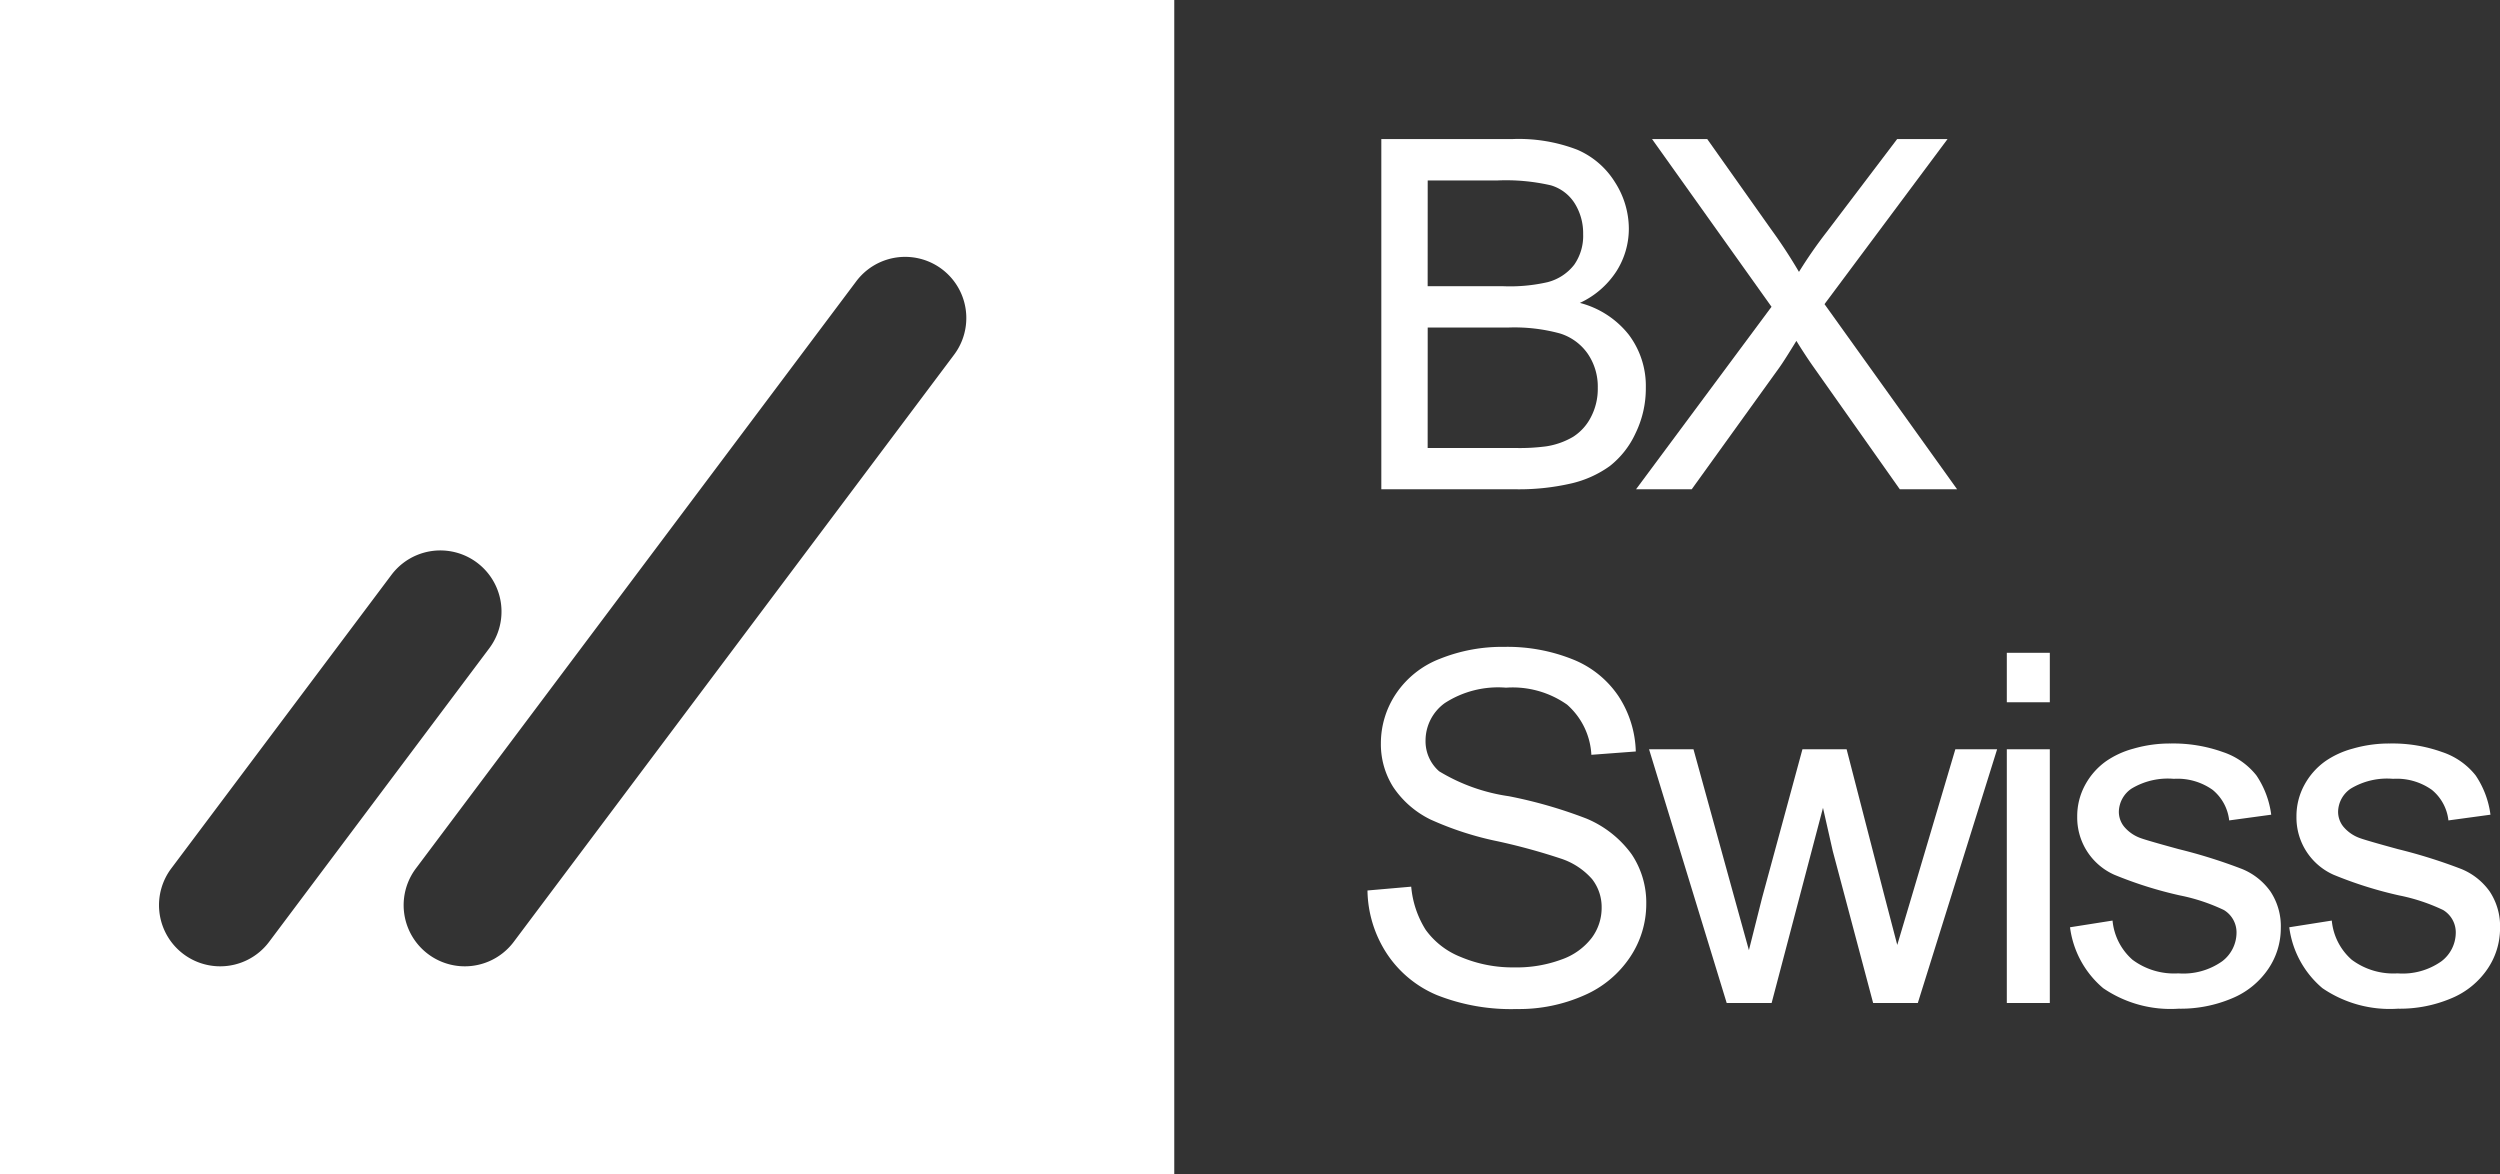 <svg xmlns="http://www.w3.org/2000/svg" width="51.096" height="24" viewBox="0 0 51.096 24">
  <rect x="0" y="0" width="51.096" height="24" fill="#333333" stroke="none"/>
  <defs>
    <style>
      .a {
        fill: #fff;
      }
    </style>
  </defs>
  <title>bx-swiss-white</title>
  <g>
    <g>
      <path class="a" d="M28.232,10V2.842H30.918a3.326,3.326,0,0,1,1.316.217,1.69,1.69,0,0,1,.776.669,1.764,1.764,0,0,1,.281.945,1.623,1.623,0,0,1-.249.864,1.777,1.777,0,0,1-.752.654,1.87,1.87,0,0,1,.999.649,1.738,1.738,0,0,1,.349,1.084,2.091,2.091,0,0,1-.212.935,1.809,1.809,0,0,1-.525.667,2.195,2.195,0,0,1-.784.354A4.762,4.762,0,0,1,30.962,10Zm.947-4.15h1.548a3.449,3.449,0,0,0,.903-.083,1.004,1.004,0,0,0,.544-.356,1.027,1.027,0,0,0,.183-.625,1.153,1.153,0,0,0-.171-.627.865.865,0,0,0-.488-.371,4.081,4.081,0,0,0-1.089-.1H29.18Zm0,3.306h1.782a4.109,4.109,0,0,0,.645-.034,1.545,1.545,0,0,0,.547-.195,1.036,1.036,0,0,0,.361-.398,1.247,1.247,0,0,0,.142-.603,1.19,1.19,0,0,0-.205-.696,1.081,1.081,0,0,0-.569-.415A3.526,3.526,0,0,0,30.835,6.694H29.18Z"/>
      <path class="a" d="M33.438,10l2.769-3.73L33.765,2.842h1.128l1.299,1.836a10.444,10.444,0,0,1,.576.879,9.332,9.332,0,0,1,.566-.815L38.775,2.842h1.03l-2.515,3.374L40,10H38.829L37.027,7.446q-.152-.22-.312-.479-.239.391-.342.537L34.576,10Z"/>
      <path class="a" d="M27.949,18.2l.894-.078a1.974,1.974,0,0,0,.295.881,1.613,1.613,0,0,0,.72.557,2.729,2.729,0,0,0,1.099.212,2.633,2.633,0,0,0,.957-.161,1.329,1.329,0,0,0,.618-.442,1.024,1.024,0,0,0,.203-.613.93.93,0,0,0-.195-.588,1.449,1.449,0,0,0-.645-.422,12.569,12.569,0,0,0-1.274-.349A6.489,6.489,0,0,1,29.238,16.75a1.939,1.939,0,0,1-.764-.666,1.635,1.635,0,0,1-.251-.891,1.819,1.819,0,0,1,.308-1.013,1.904,1.904,0,0,1,.898-.715,3.402,3.402,0,0,1,1.313-.244,3.588,3.588,0,0,1,1.404.256,2.025,2.025,0,0,1,.935.754,2.164,2.164,0,0,1,.352,1.128l-.908.068a1.464,1.464,0,0,0-.496-1.025,1.93,1.93,0,0,0-1.248-.347,2.003,2.003,0,0,0-1.252.315.944.944,0,0,0-.393.759.814.814,0,0,0,.278.635,3.772,3.772,0,0,0,1.428.51,9.447,9.447,0,0,1,1.584.457,2.172,2.172,0,0,1,.923.73,1.776,1.776,0,0,1,.298,1.018,1.946,1.946,0,0,1-.327,1.077,2.153,2.153,0,0,1-.94.786,3.277,3.277,0,0,1-1.379.281,4.116,4.116,0,0,1-1.628-.283,2.28,2.28,0,0,1-1.03-.852A2.418,2.418,0,0,1,27.949,18.2Z"/>
      <path class="a" d="M35.291,20.5,33.704,15.314h.908l.825,2.993.308,1.113q.02-.083.269-1.069l.825-3.037h.903l.776,3.008.259.991.298-1.001.889-2.998h.854L39.197,20.5h-.913l-.825-3.105-.2-.884L36.209,20.5Z"/>
      <path class="a" d="M41.016,14.353V13.342h.879v1.011Zm0,6.147V15.314h.879V20.5Z"/>
      <path class="a" d="M42.308,18.952l.869-.137a1.214,1.214,0,0,0,.408.801,1.421,1.421,0,0,0,.935.278,1.373,1.373,0,0,0,.898-.247.738.738,0,0,0,.293-.579.534.534,0,0,0-.259-.469,3.823,3.823,0,0,0-.898-.298,8.198,8.198,0,0,1-1.34-.422,1.279,1.279,0,0,1-.759-1.189,1.334,1.334,0,0,1,.159-.642,1.429,1.429,0,0,1,.432-.491,1.806,1.806,0,0,1,.559-.256,2.664,2.664,0,0,1,.759-.105,3.002,3.002,0,0,1,1.072.176,1.458,1.458,0,0,1,.681.476,1.857,1.857,0,0,1,.303.803l-.859.117a.941.941,0,0,0-.339-.625,1.24,1.24,0,0,0-.793-.225,1.437,1.437,0,0,0-.864.2.583.583,0,0,0-.259.469.485.485,0,0,0,.107.308.78.78,0,0,0,.337.234q.132.049.776.225a10.778,10.778,0,0,1,1.301.408,1.324,1.324,0,0,1,.579.461,1.287,1.287,0,0,1,.21.752,1.476,1.476,0,0,1-.256.828,1.657,1.657,0,0,1-.74.601,2.693,2.693,0,0,1-1.094.212,2.437,2.437,0,0,1-1.541-.42A1.953,1.953,0,0,1,42.308,18.952Z"/>
      <path class="a" d="M46.789,18.952l.869-.137a1.214,1.214,0,0,0,.408.801,1.421,1.421,0,0,0,.935.278,1.372,1.372,0,0,0,.898-.247.738.738,0,0,0,.293-.579.534.534,0,0,0-.259-.469,3.823,3.823,0,0,0-.898-.298,8.198,8.198,0,0,1-1.34-.422,1.279,1.279,0,0,1-.759-1.189,1.334,1.334,0,0,1,.159-.642,1.429,1.429,0,0,1,.432-.491,1.806,1.806,0,0,1,.559-.256,2.664,2.664,0,0,1,.759-.105,3.002,3.002,0,0,1,1.072.176,1.458,1.458,0,0,1,.681.476,1.858,1.858,0,0,1,.303.803l-.859.117a.941.941,0,0,0-.339-.625,1.24,1.24,0,0,0-.793-.225,1.437,1.437,0,0,0-.864.2.583.583,0,0,0-.259.469.485.485,0,0,0,.107.308.78.78,0,0,0,.337.234q.132.049.776.225a10.778,10.778,0,0,1,1.301.408,1.324,1.324,0,0,1,.579.461,1.287,1.287,0,0,1,.21.752,1.476,1.476,0,0,1-.256.828,1.657,1.657,0,0,1-.74.601,2.693,2.693,0,0,1-1.094.212,2.437,2.437,0,0,1-1.541-.42A1.953,1.953,0,0,1,46.789,18.952Z"/>
    </g>
    <path class="a" d="M0,0V24H24V0ZM4.499,19.75a1.25,1.25,0,0,1-.999-2l4.5-6a1.25,1.25,0,0,1,2,1.5l-4.5,6A1.248,1.248,0,0,1,4.499,19.75ZM19.5,7.25l-9,12a1.25,1.25,0,1,1-2-1.5l9-12a1.25,1.25,0,0,1,2,1.5Z"/>
  </g>
</svg>
